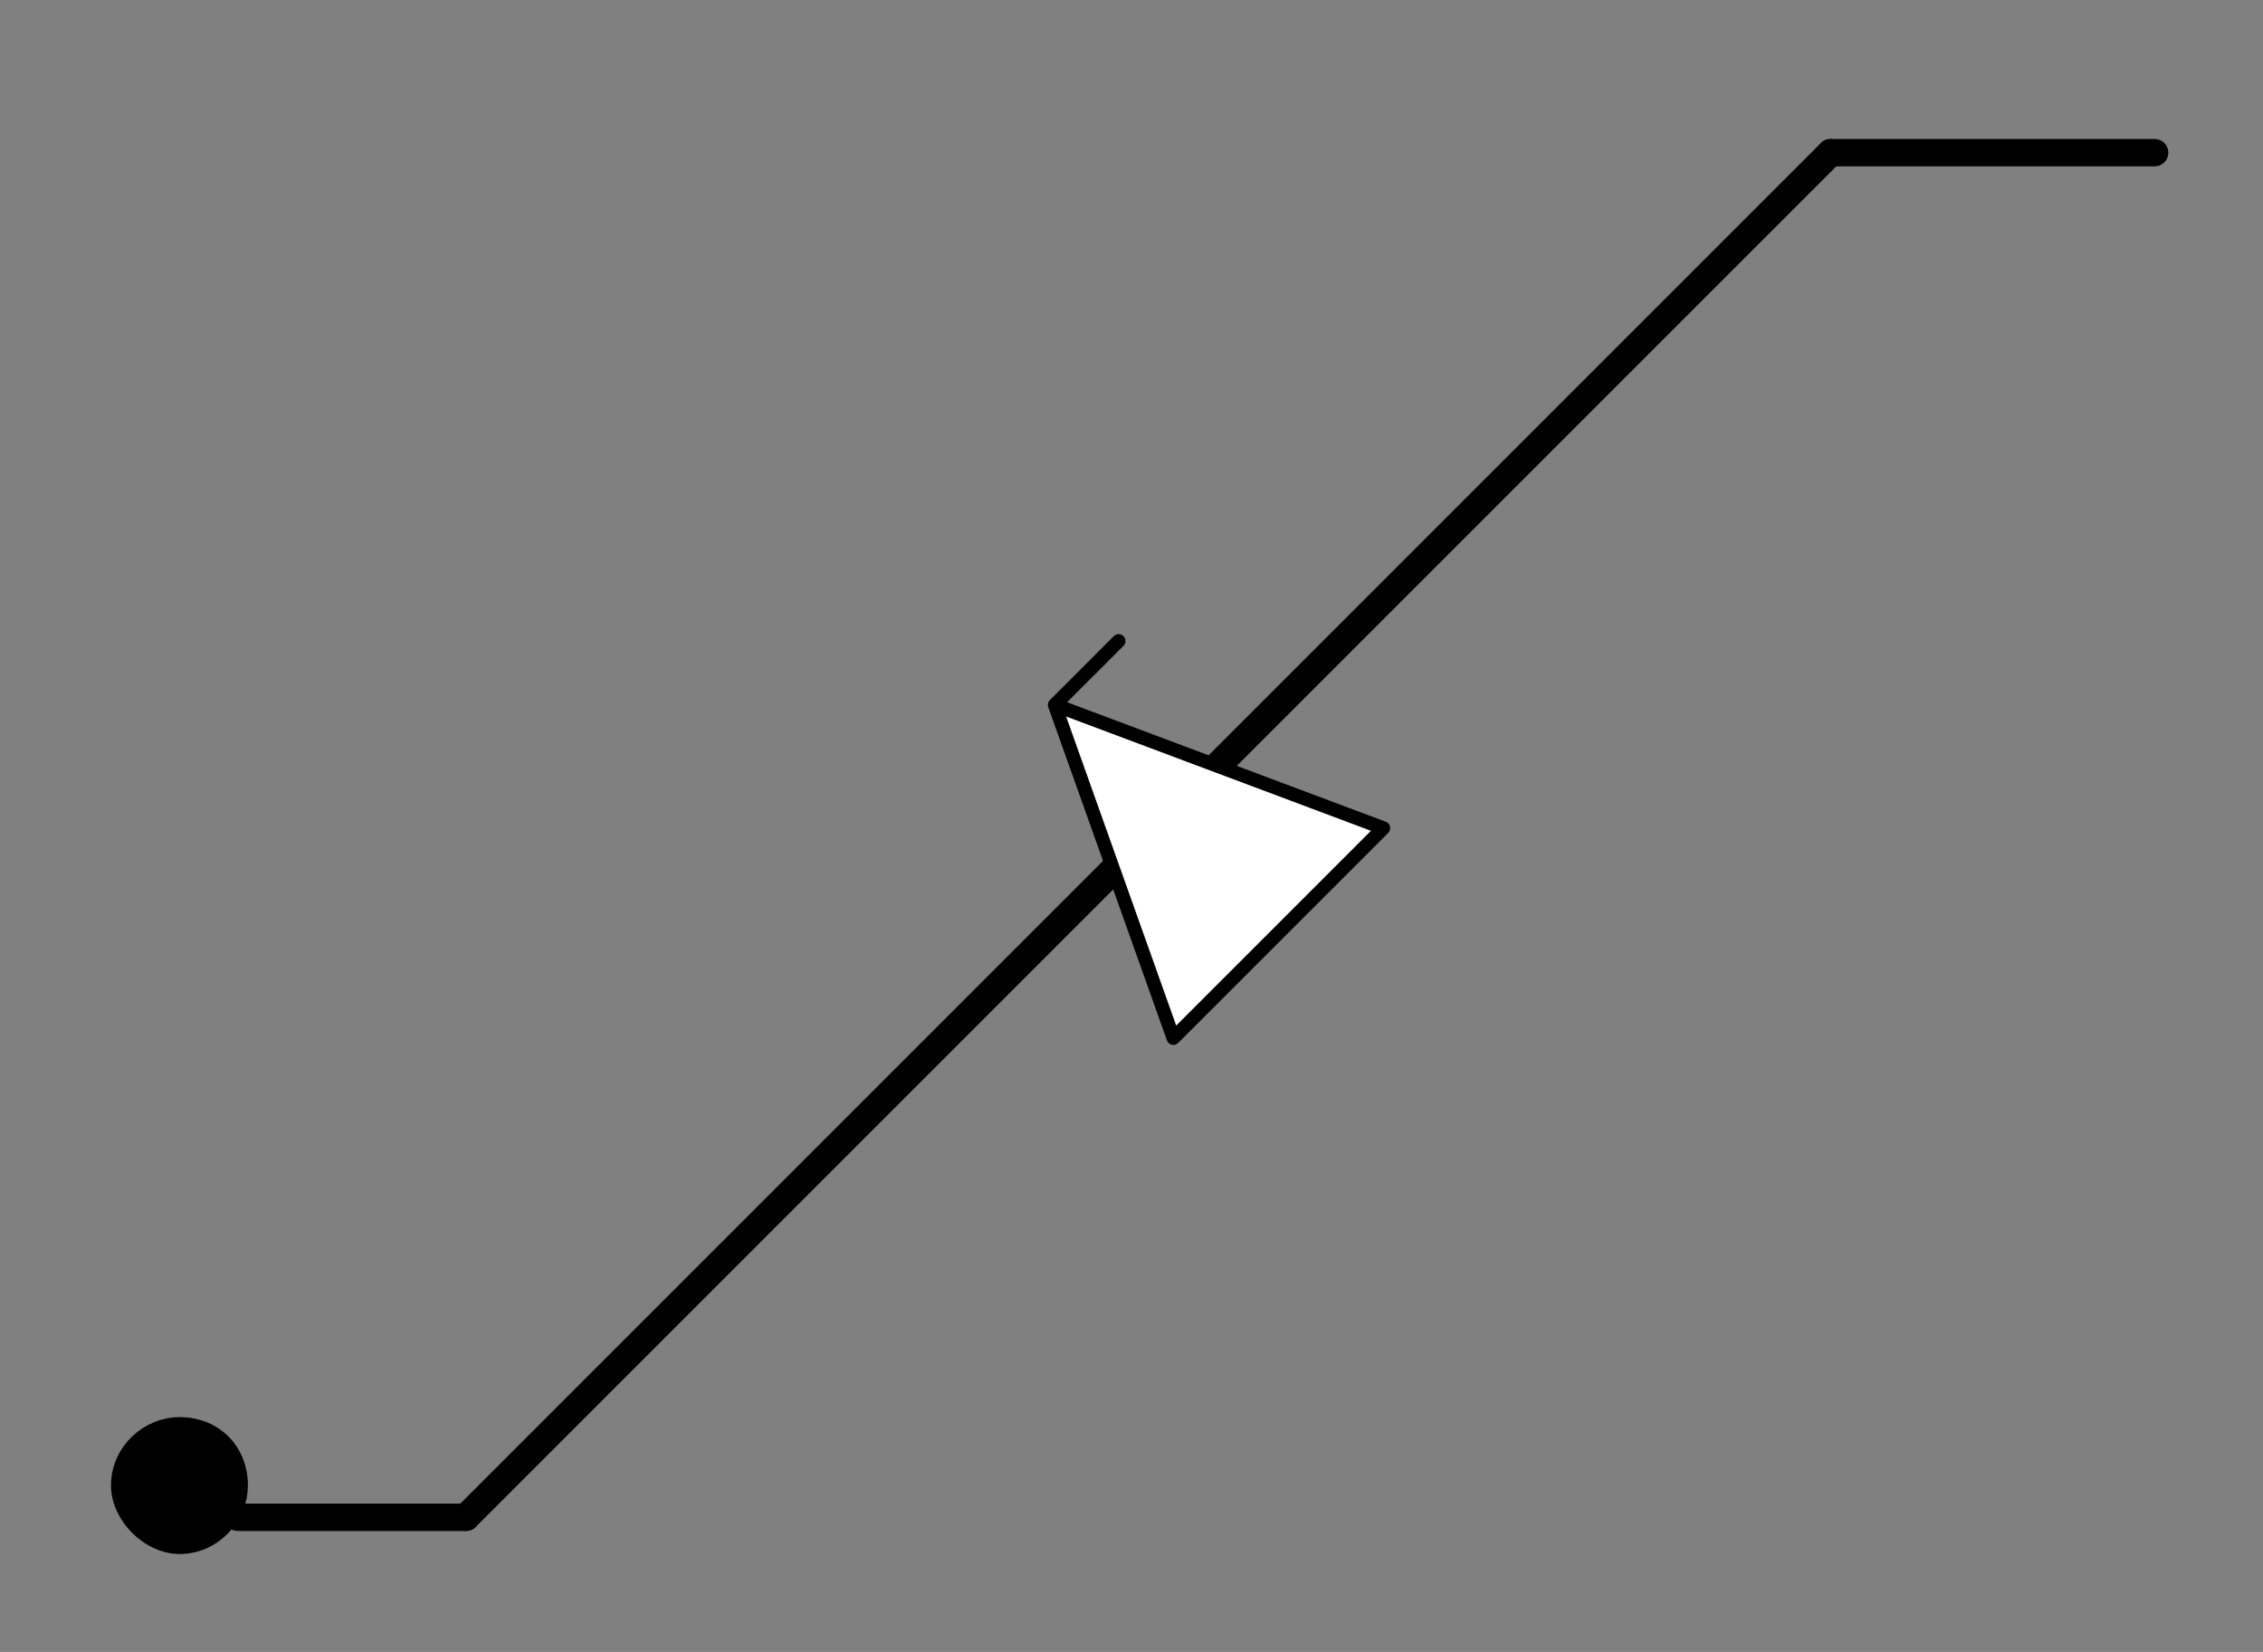 <?xml version="1.0" encoding="UTF-8" standalone="no"?>
<!-- Created with Inkscape (http://www.inkscape.org/) -->

<svg
   width="21.024mm"
   height="15.347mm"
   viewBox="0 0 21.024 15.347"
   version="1.1"
   id="svg15577"
   inkscape:version="1.2.2 (732a01da63, 2022-12-09)"
   sodipodi:docname="7.svg"
   xmlns:inkscape="http://www.inkscape.org/namespaces/inkscape"
   xmlns:sodipodi="http://sodipodi.sourceforge.net/DTD/sodipodi-0.dtd"
   xmlns="http://www.w3.org/2000/svg"
   xmlns:svg="http://www.w3.org/2000/svg">
  <rect x="0" y="0" width="21.024" height="15.347" fill="#808080" stroke="none"/>
  <sodipodi:namedview
     id="namedview15579"
     pagecolor="#ffffff"
     bordercolor="#000000"
     borderopacity="0.25"
     inkscape:showpageshadow="2"
     inkscape:pageopacity="0.0"
     inkscape:pagecheckerboard="true"
     inkscape:deskcolor="#d1d1d1"
     inkscape:document-units="mm"
     showgrid="false"
     showborder="false"
     inkscape:zoom="5.9651515"
     inkscape:cx="81.976124"
     inkscape:cy="43.754128"
     inkscape:window-width="1920"
     inkscape:window-height="1017"
     inkscape:window-x="1912"
     inkscape:window-y="-8"
     inkscape:window-maximized="1"
     inkscape:current-layer="layer1" />
  <defs
     id="defs15574" />
  <g
     inkscape:label="Layer 1"
     inkscape:groupmode="layer"
     id="layer1"
     transform="translate(-36.149,-55.22)">
    <g
       id="g15014"
       transform="matrix(0.265,0,0,0.265,49.253,55.298)" />
    <g
       id="g13720"
       transform="matrix(0.265,0,0,0.265,18.007,-99.254)" />
    <g
       id="g15358"
       transform="matrix(0.265,0,0,0.265,38.325,69.021)">
      <path
         d="m 0,0 c 0,-1.12 -0.8,-1.92 -1.92,-1.92 -0.96,0 -1.92,0.8 -1.92,1.92 0,0.96 0.96,1.92 1.92,1.92 C -0.8,1.92 0,0.96 0,0 Z"
         style="fill:#000000;fill-opacity:1;fill-rule:evenodd;stroke:none"
         id="path15360" />
    </g>
    <g
       id="g15362"
       transform="matrix(0.265,0,0,0.265,38.325,69.021)">
      <path
         d="m 0,0 c 0,-1.12 -0.8,-1.92 -1.92,-1.92 -0.96,0 -1.92,0.8 -1.92,1.92 0,0.96 0.96,1.92 1.92,1.92 C -0.8,1.92 0,0.96 0,0 Z"
         style="fill:none;stroke:#000000;stroke-width:0.96;stroke-linecap:round;stroke-linejoin:round;stroke-miterlimit:10;stroke-dasharray:none;stroke-opacity:1"
         id="path15364" />
    </g>
    <g
       id="g15370"
       transform="matrix(0.265,0,0,0.265,17.031,-118.304)">
      <path
         d="m 80.48,708 h 8"
         style="fill:none;stroke:#000000;stroke-width:0.96;stroke-linecap:round;stroke-linejoin:round;stroke-miterlimit:10;stroke-dasharray:none;stroke-opacity:1"
         id="path15372" />
    </g>
    <g
       id="g15374"
       transform="matrix(0.265,0,0,0.265,17.031,-118.304)">
      <path
         d="M 88.48,708 136.32,660.16"
         style="fill:none;stroke:#000000;stroke-width:0.96;stroke-linecap:round;stroke-linejoin:round;stroke-miterlimit:10;stroke-dasharray:none;stroke-opacity:1"
         id="path15376" />
    </g>
    <g
       id="g15378"
       transform="matrix(0.265,0,0,0.265,17.031,-118.304)">
      <path
         d="m 136.32,660.16 h 11.36"
         style="fill:none;stroke:#000000;stroke-width:0.96;stroke-linecap:round;stroke-linejoin:round;stroke-miterlimit:10;stroke-dasharray:none;stroke-opacity:1"
         id="path15380" />
    </g>
    <g
       id="g15382"
       transform="matrix(0.265,0,0,0.265,17.031,-118.304)">
      <path
         d="m 111.36,677.28 -2.24,2.24 4.16,11.68 7.36,-7.36 -11.52,-4.32 z"
         style="fill:#ffffff;fill-opacity:1;fill-rule:evenodd;stroke:none"
         id="path15384" />
    </g>
    <g
       id="g15386"
       transform="matrix(0.265,0,0,0.265,17.031,-118.304)">
      <path
         d="m 111.36,677.28 -2.24,2.24 4.16,11.68 7.36,-7.36 -11.52,-4.32"
         style="fill:none;stroke:#000000;stroke-width:0.48;stroke-linecap:round;stroke-linejoin:round;stroke-miterlimit:10;stroke-dasharray:none;stroke-opacity:1"
         id="path15388" />
    </g>
  </g>
</svg>
